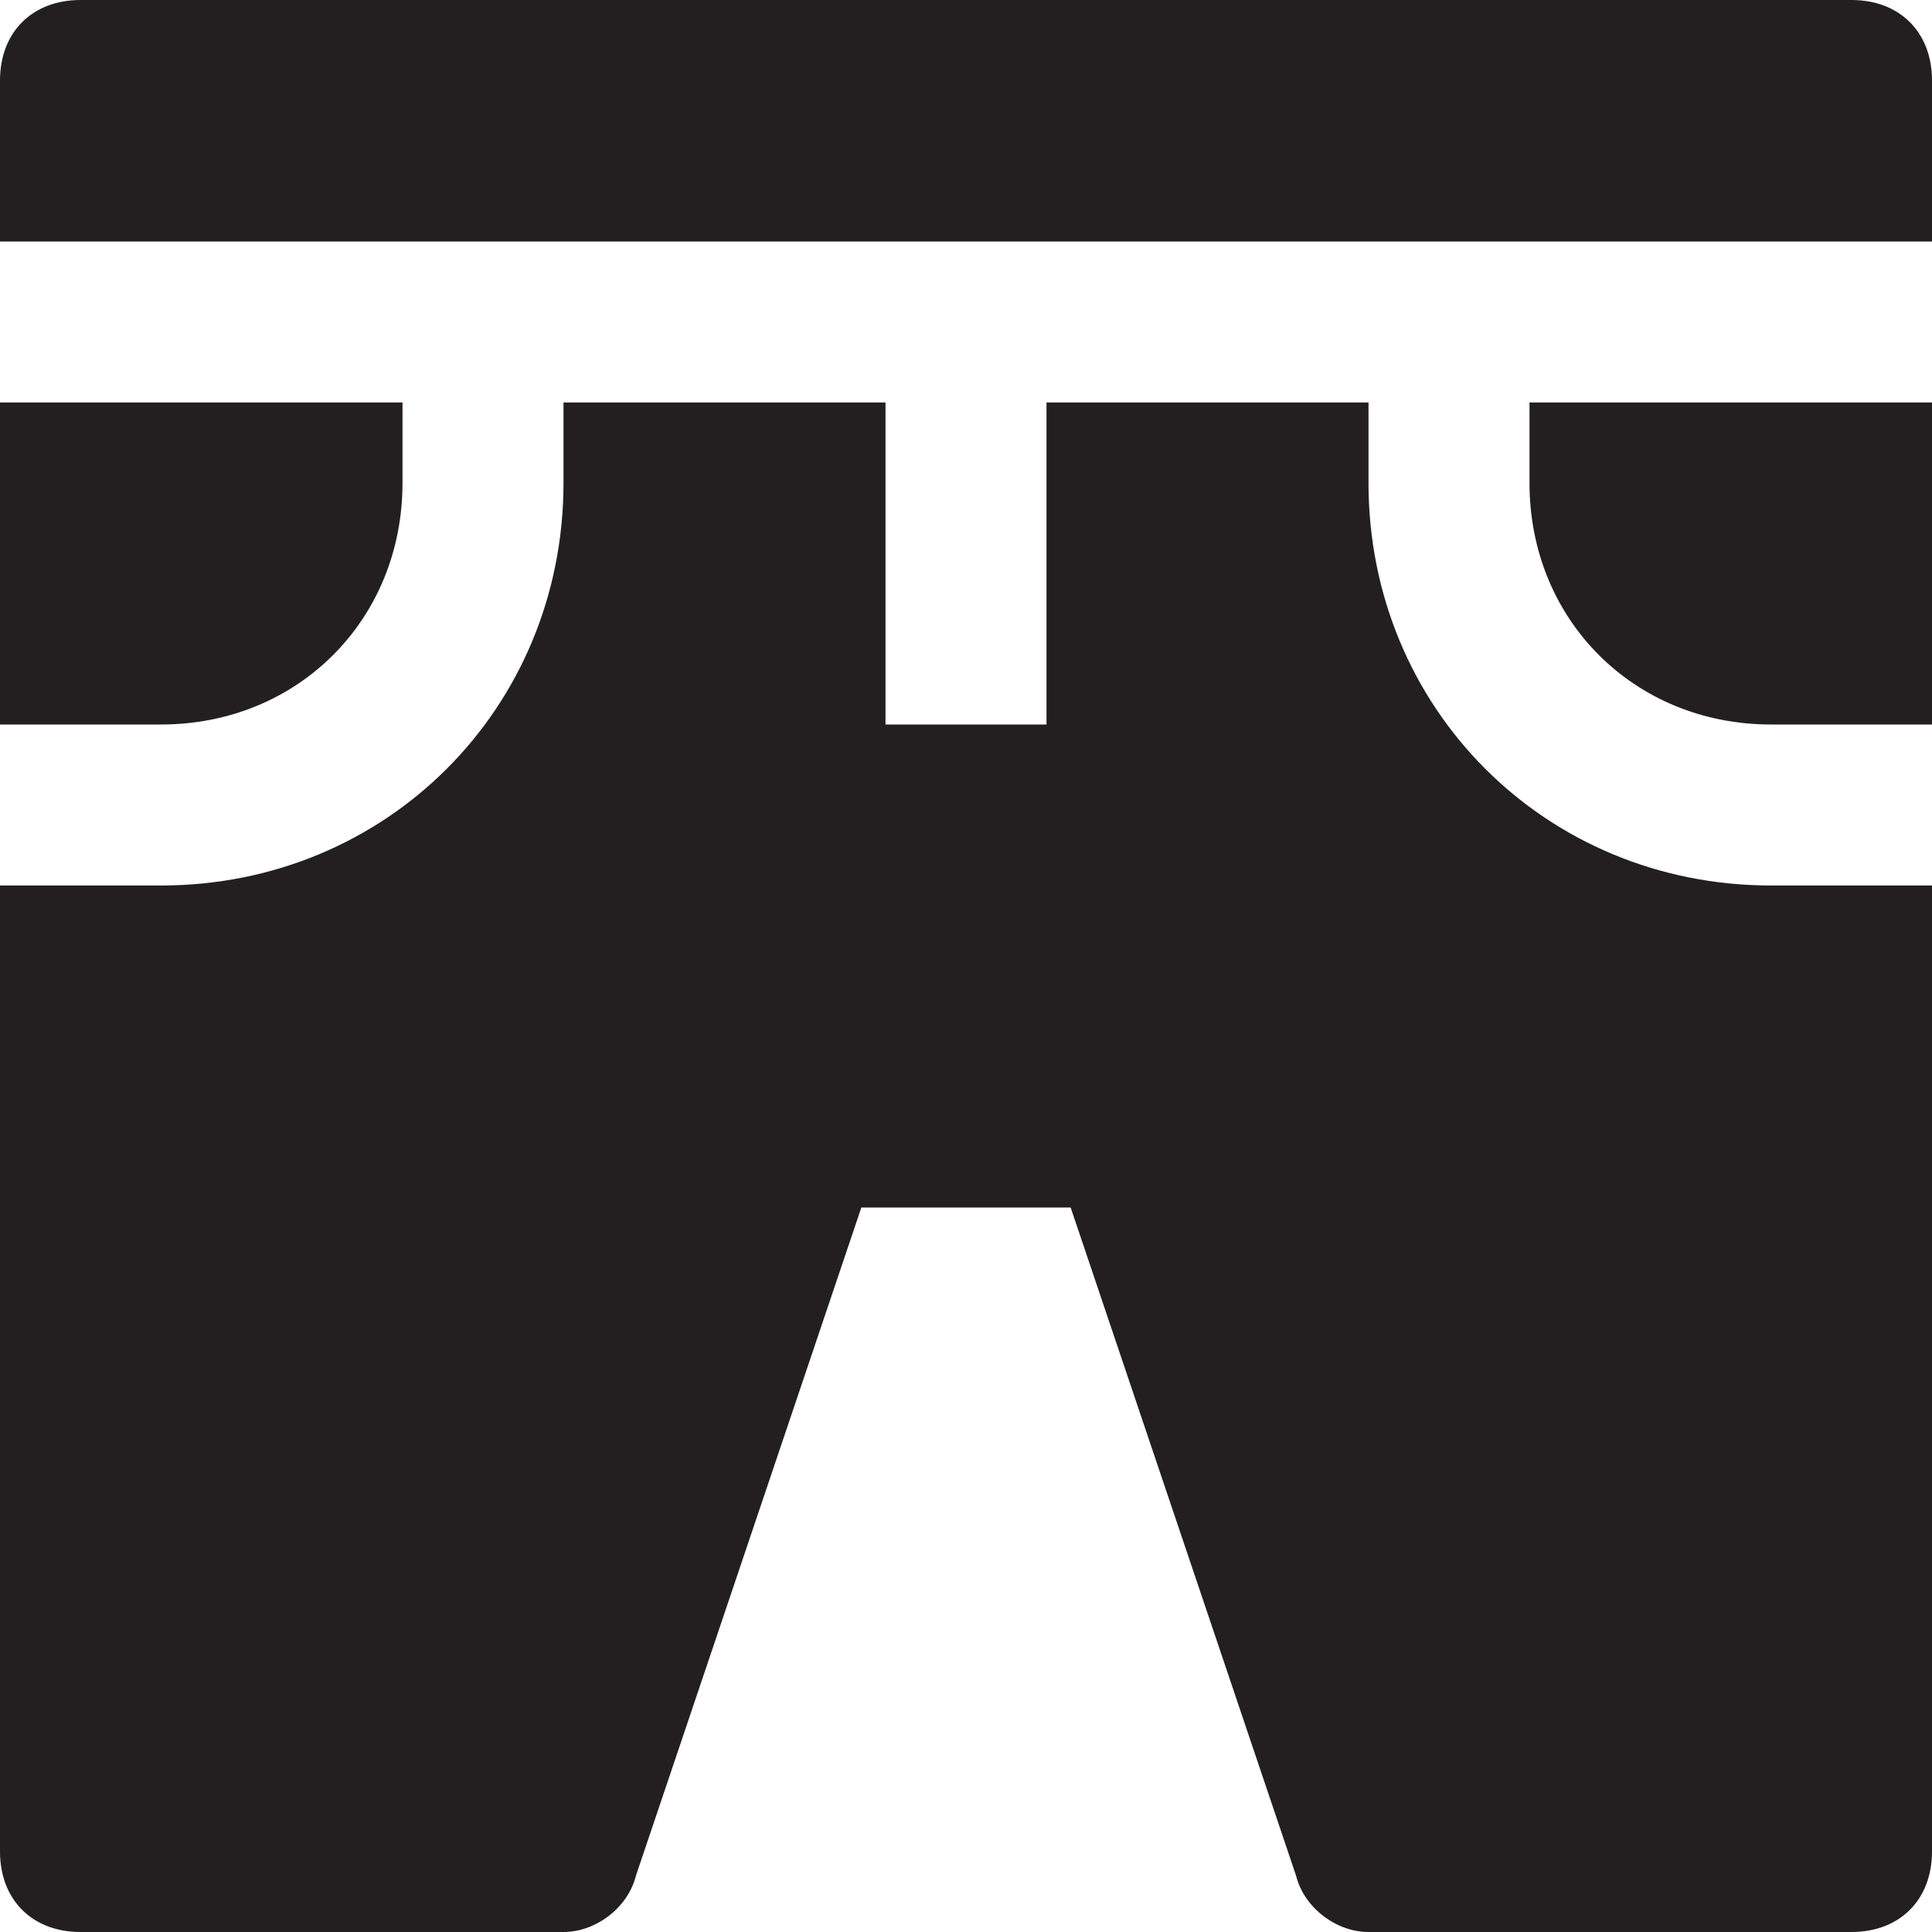 <?xml version="1.0" encoding="utf-8"?>
<!-- Generator: Adobe Illustrator 19.1.0, SVG Export Plug-In . SVG Version: 6.00 Build 0)  -->
<!DOCTYPE svg PUBLIC "-//W3C//DTD SVG 1.1//EN" "http://www.w3.org/Graphics/SVG/1.1/DTD/svg11.dtd">
<svg version="1.1" id="Layer_49" xmlns="http://www.w3.org/2000/svg" xmlns:xlink="http://www.w3.org/1999/xlink" x="0px" y="0px"
	 width="24px" height="24px" viewBox="0 0 24 24" enable-background="new 0 0 24 24" xml:space="preserve">
<path id="color_30_" fill="#231F20" d="M24,3V1c0-0.6-0.4-1-1-1H1C0.4,0,0,0.4,0,1v2H24z"/>
<path fill="#231F20" d="M19,6c0,1.7,1.3,3,3,3h2V5h-5V6z"/>
<path fill="#231F20" d="M5,6V5H0v4h2C3.7,9,5,7.7,5,6z"/>
<path fill="#231F20" d="M22,11c-2.8,0-5-2.2-5-5V5h-4v4h-2V5H7v1c0,2.8-2.2,5-5,5H0v12c0,0.6,0.4,1,1,1h6c0.4,0,0.8-0.3,0.9-0.7
	l2.8-8.3h2.6l2.8,8.3c0.1,0.4,0.5,0.7,0.9,0.7h6c0.6,0,1-0.4,1-1V11H22z"/>
</svg>
